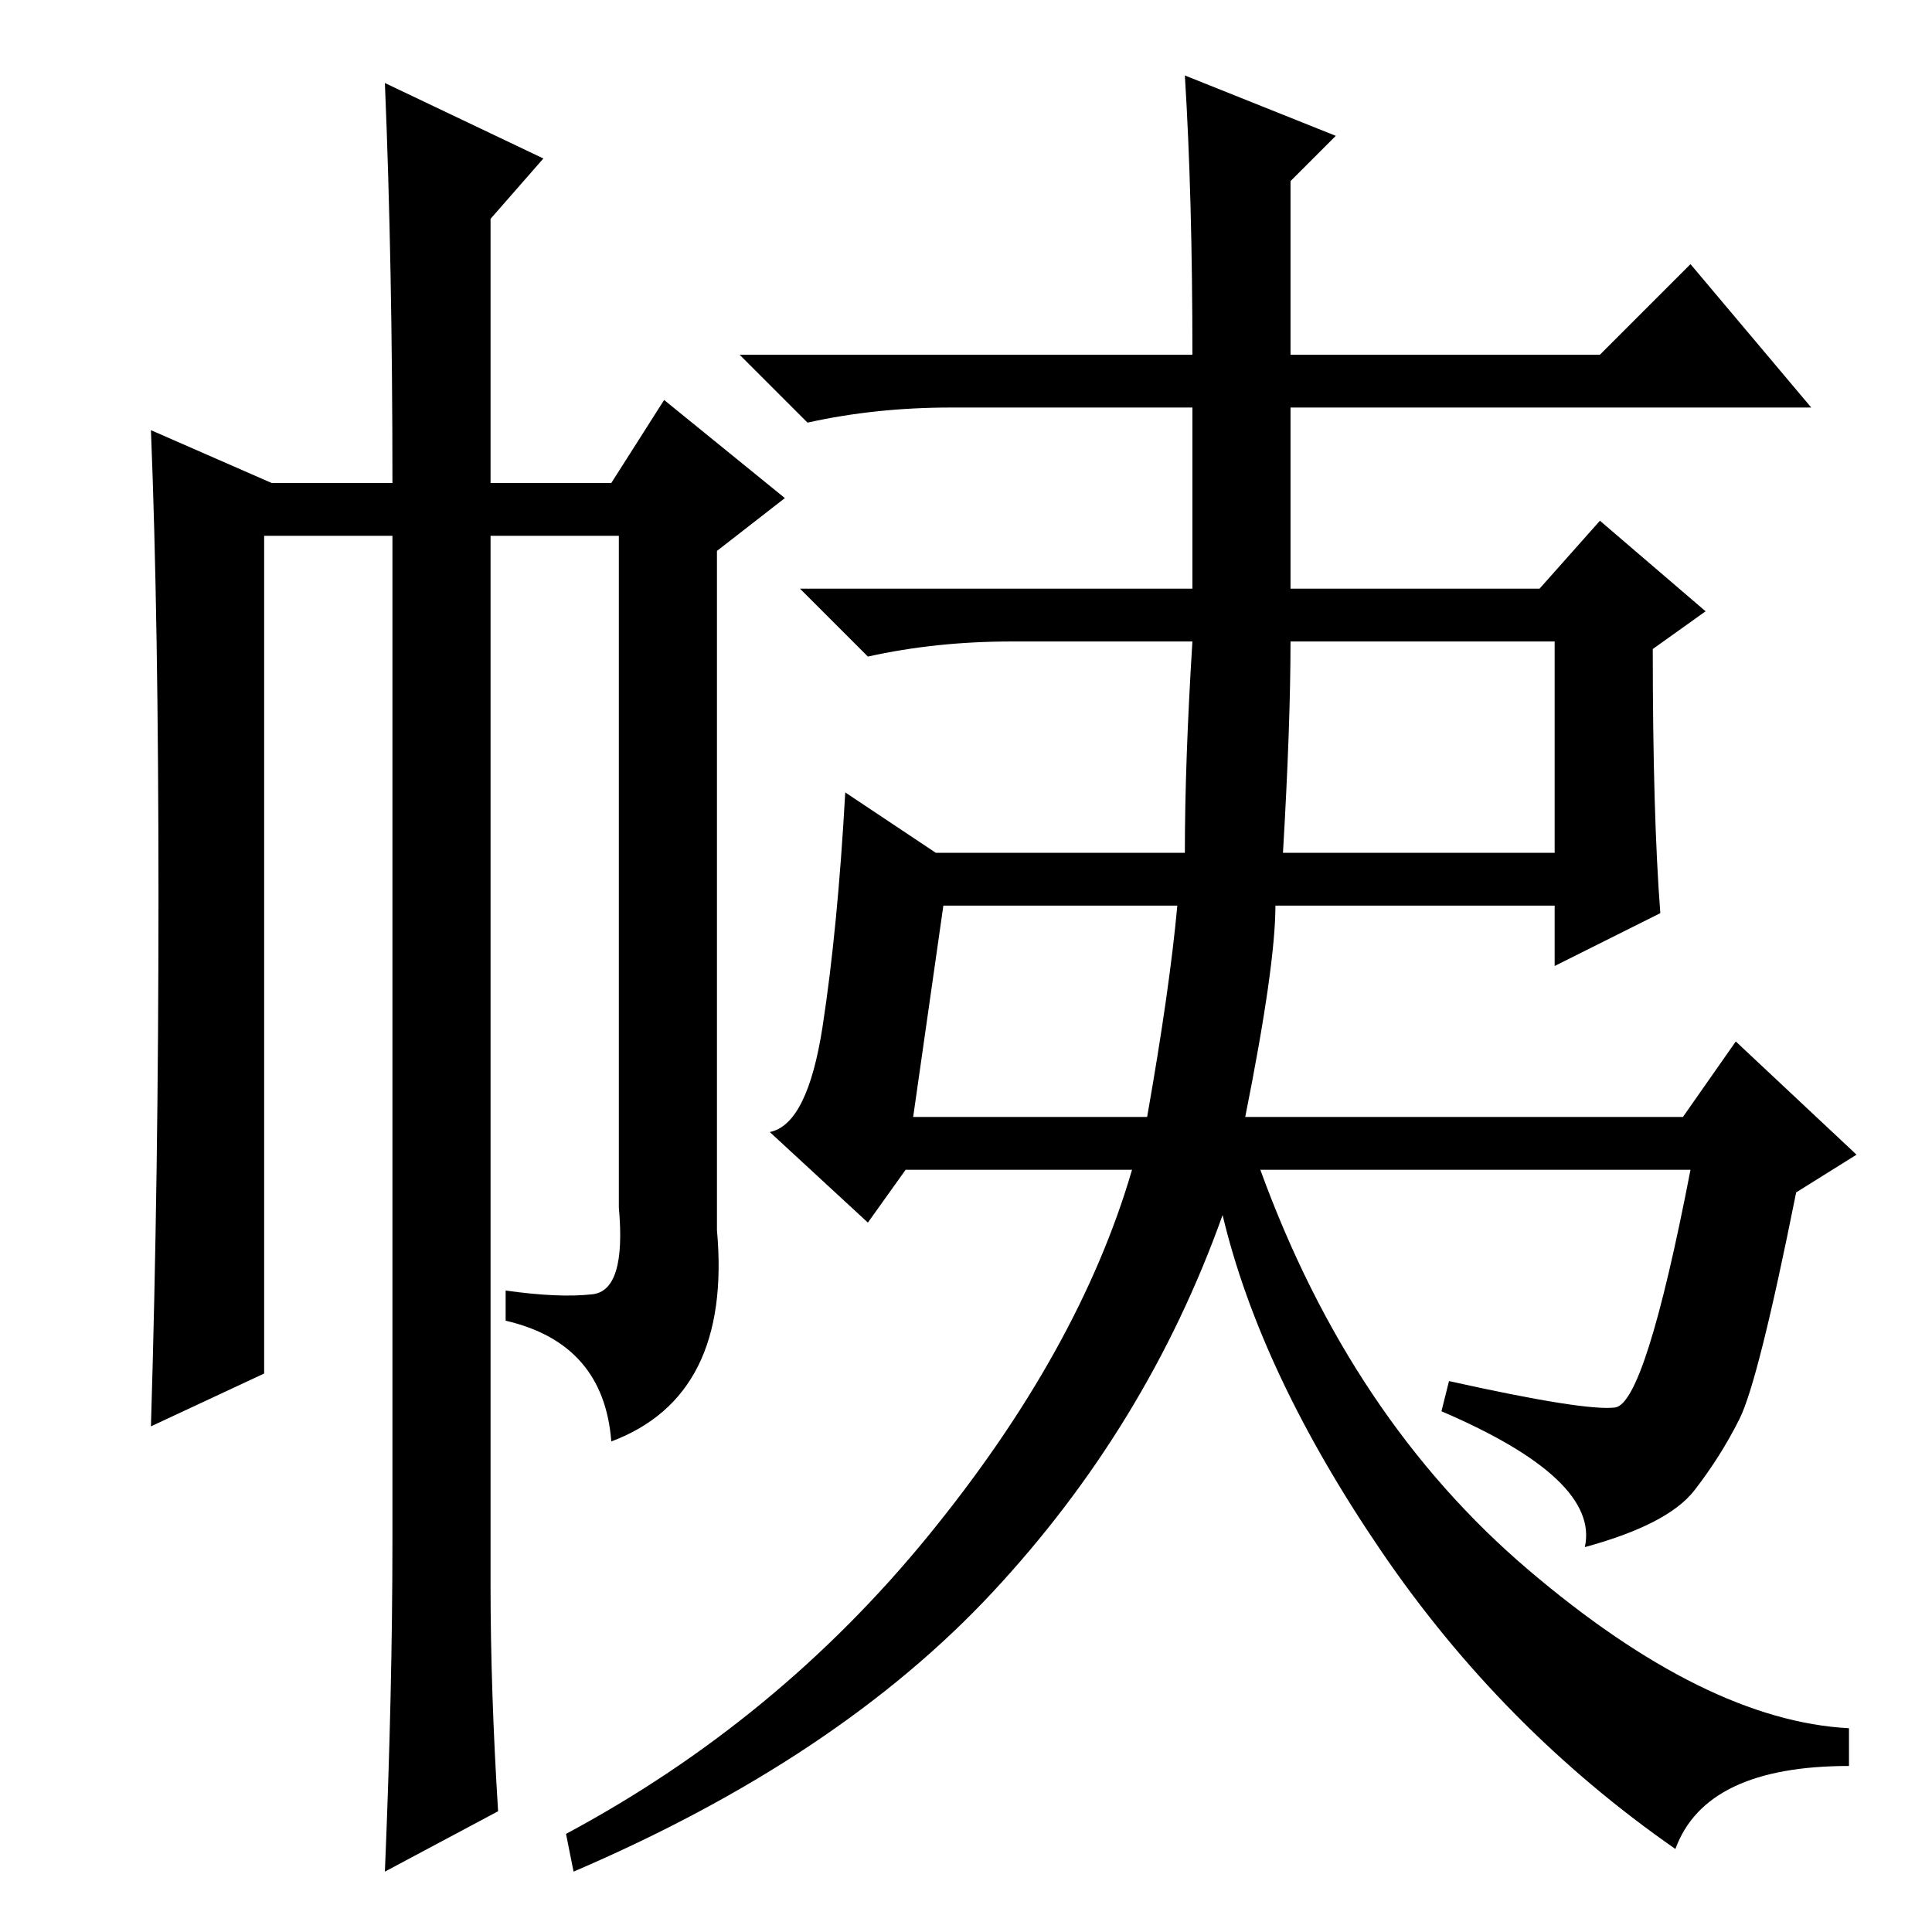 <?xml version="1.0" standalone="no"?>
<!DOCTYPE svg PUBLIC "-//W3C//DTD SVG 1.1//EN" "http://www.w3.org/Graphics/SVG/1.1/DTD/svg11.dtd" >
<svg xmlns="http://www.w3.org/2000/svg" xmlns:xlink="http://www.w3.org/1999/xlink" version="1.1" viewBox="0 -36 256 256">
  <g transform="matrix(1 0 0 -1 0 220)">
   <path fill="currentColor"
d="M167 101q12 -33 35.5 -53t42.5 -21v-5q-19 0 -23 -11q-23 16 -39 39.5t-21 44.5q-10 -28 -30.5 -50t-55.5 -37l-1 5q28 15 48 39.5t27 48.5h-30l-5 -7l-13 12q5 1 7 14t3 31l12 -8h33q0 12 1 28h-24q-10 0 -19 -2l-9 9h52v24h-32q-10 0 -19 -2l-9 9h60q0 21 -1 37l20 -8
l-6 -6v-23h41l12 12l16 -19h-69v-24h33l8 9l14 -12l-7 -5q0 -22 1 -35l-14 -7v8h-37q0 -8 -4 -28h58l7 10l16 -15l-8 -5q-5 -25 -7.5 -30t-6 -9.5t-14.5 -7.5q2 9 -19 18l1 4q18 -4 22 -3.5t10 31.5h-57zM170 143h36v28h-35q0 -11 -1 -28zM121 108h31q3 17 4 28h-31zM51 245
l21 -10l-7 -8v-35h16l7 11l16 -13l-9 -7v-90q2 -22 -14 -28q-1 13 -14 16v4q7 -1 11.5 -0.5t3.5 11.5v89h-17v-139q0 -14 1 -30l-15 -8q1 24 1 44v133h-17v-111l-15 -7q1 33 1 70t-1 62l16 -7h16q0 29 -1 53z" />
  </g>

</svg>
